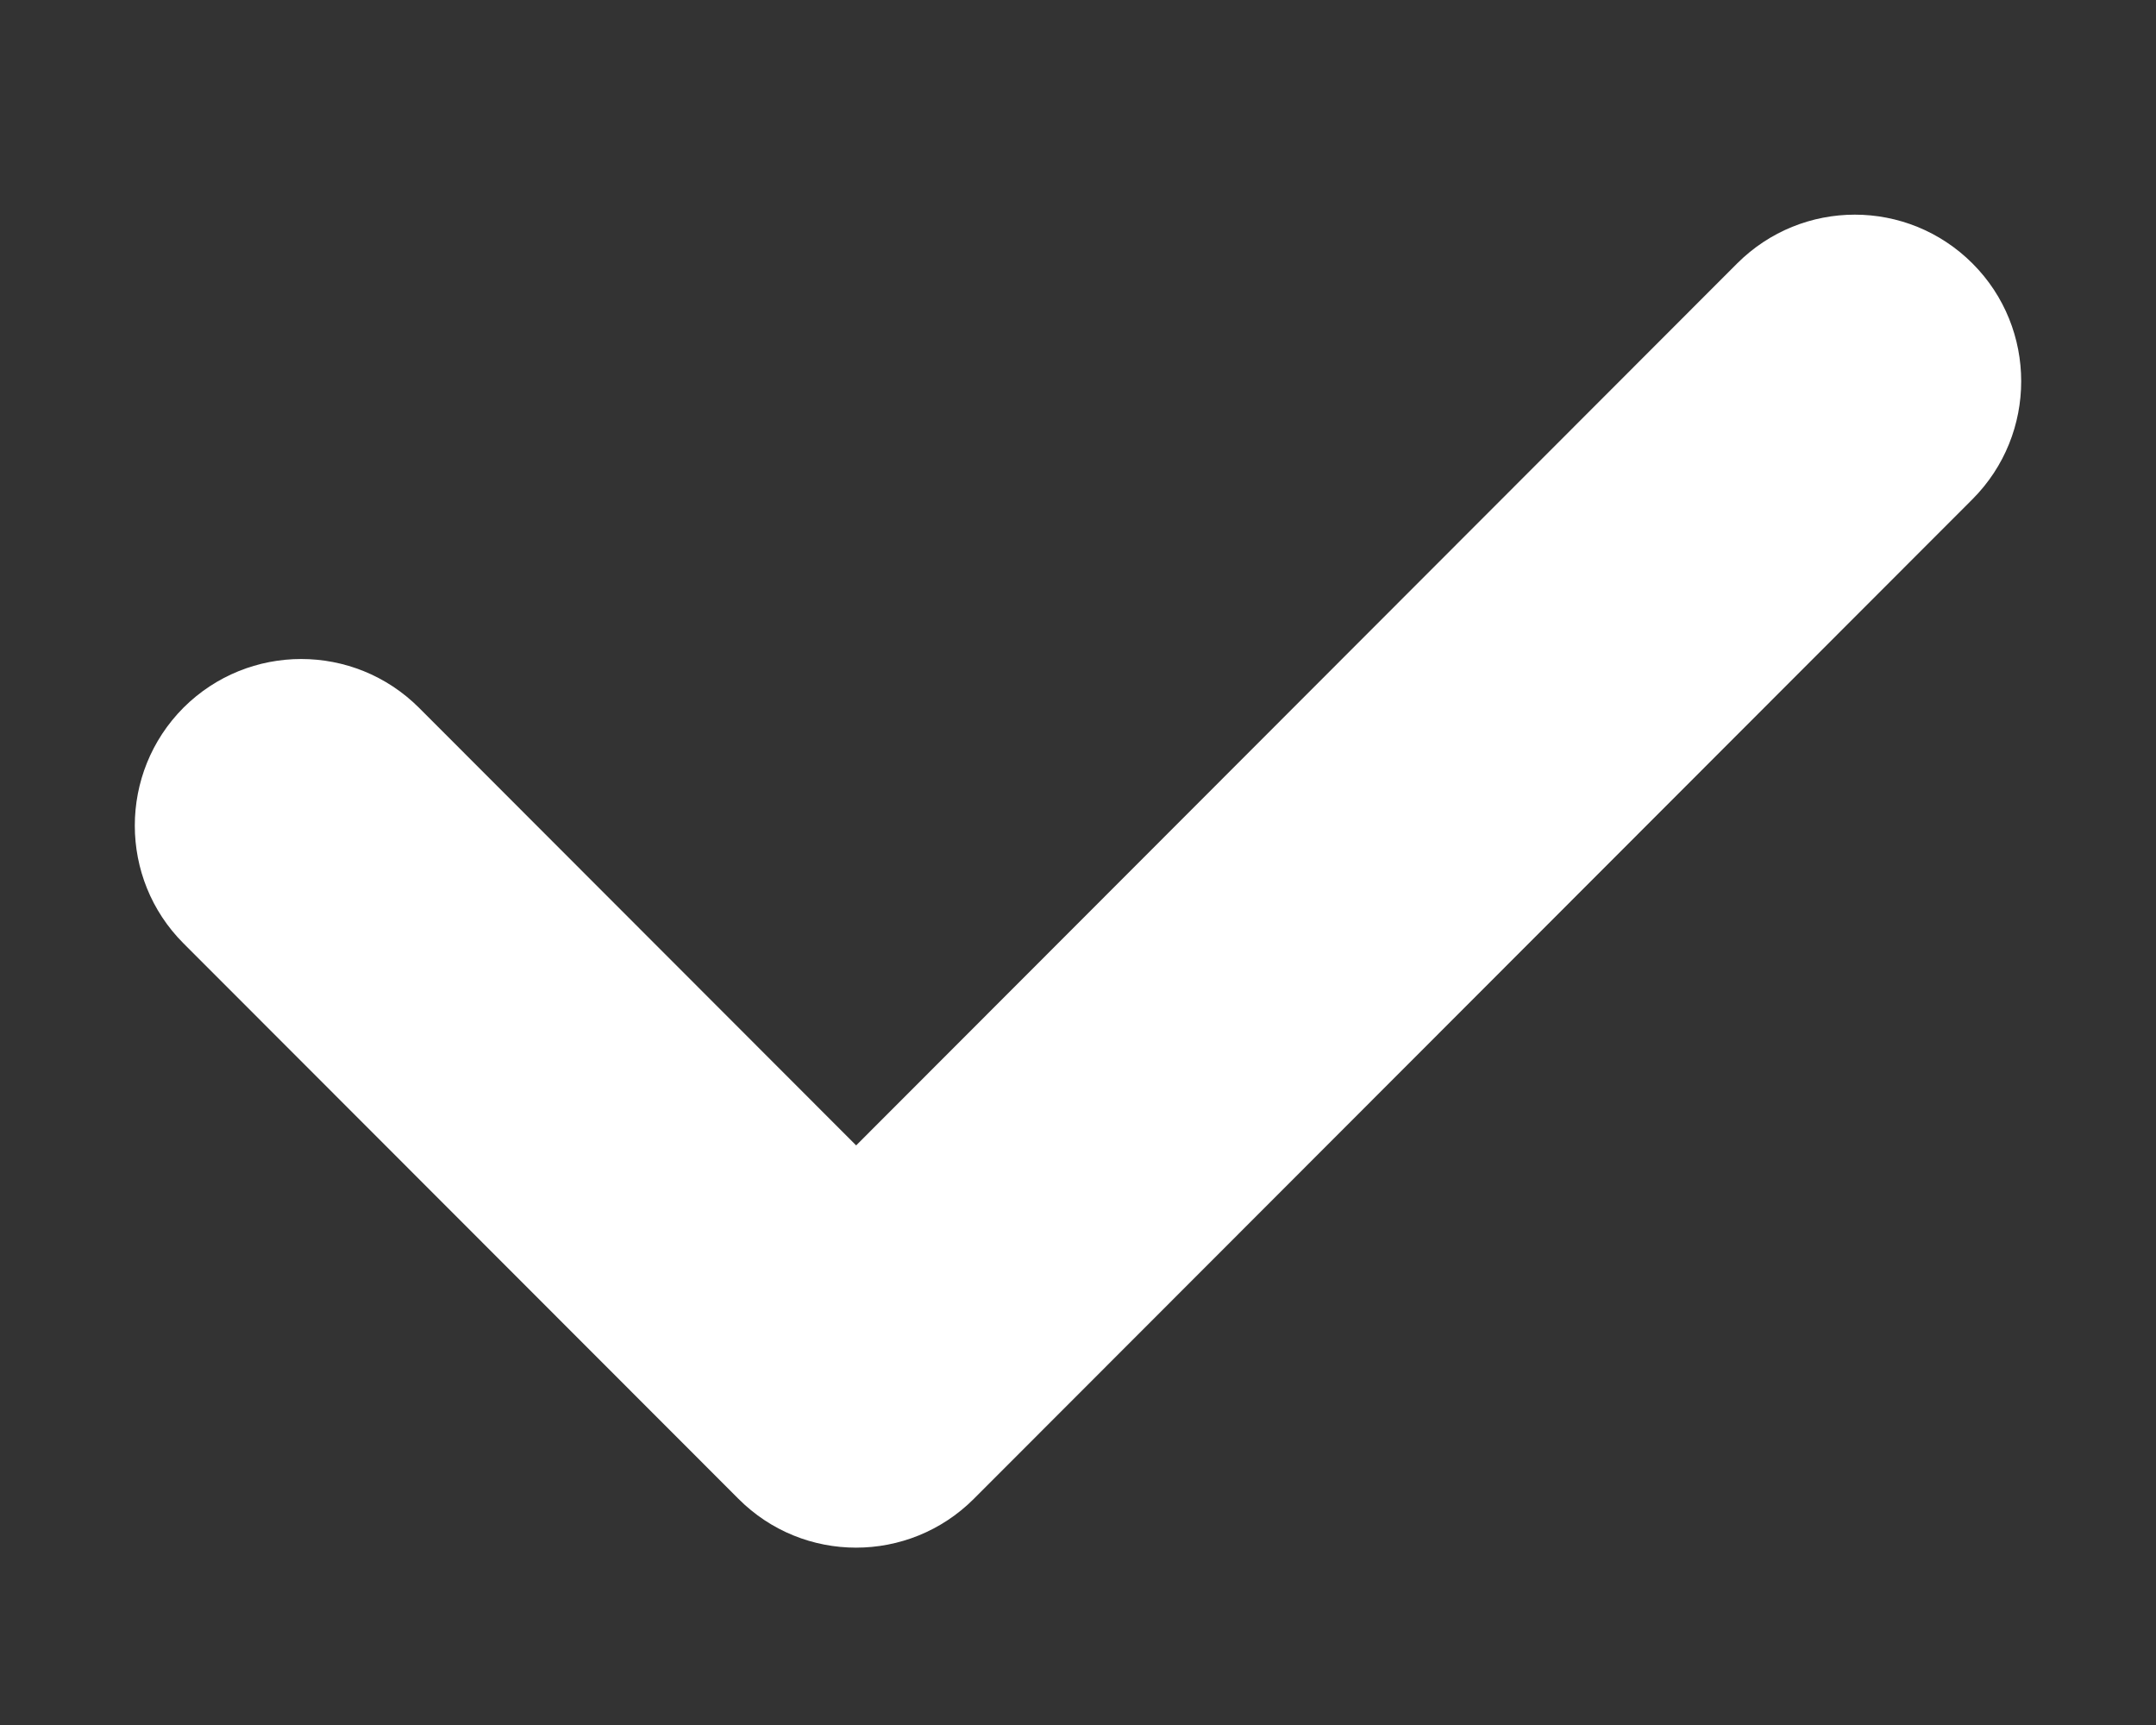 <svg width="10" height="8" viewBox="0 0 10 8" fill="none" xmlns="http://www.w3.org/2000/svg">
<rect x="0" y="0" width="10" height="8" fill="#333333" stroke="none"/>
<path d="M8.057 1.222C8.359 0.92 8.847 0.92 9.149 1.222C9.45 1.523 9.45 2.013 9.149 2.315L4.517 6.951C4.215 7.253 3.726 7.253 3.425 6.951L0.851 4.375C0.55 4.074 0.55 3.584 0.851 3.282C1.153 2.981 1.641 2.981 1.943 3.282L3.971 5.312L8.057 1.222Z" fill="white"/>
</svg>
